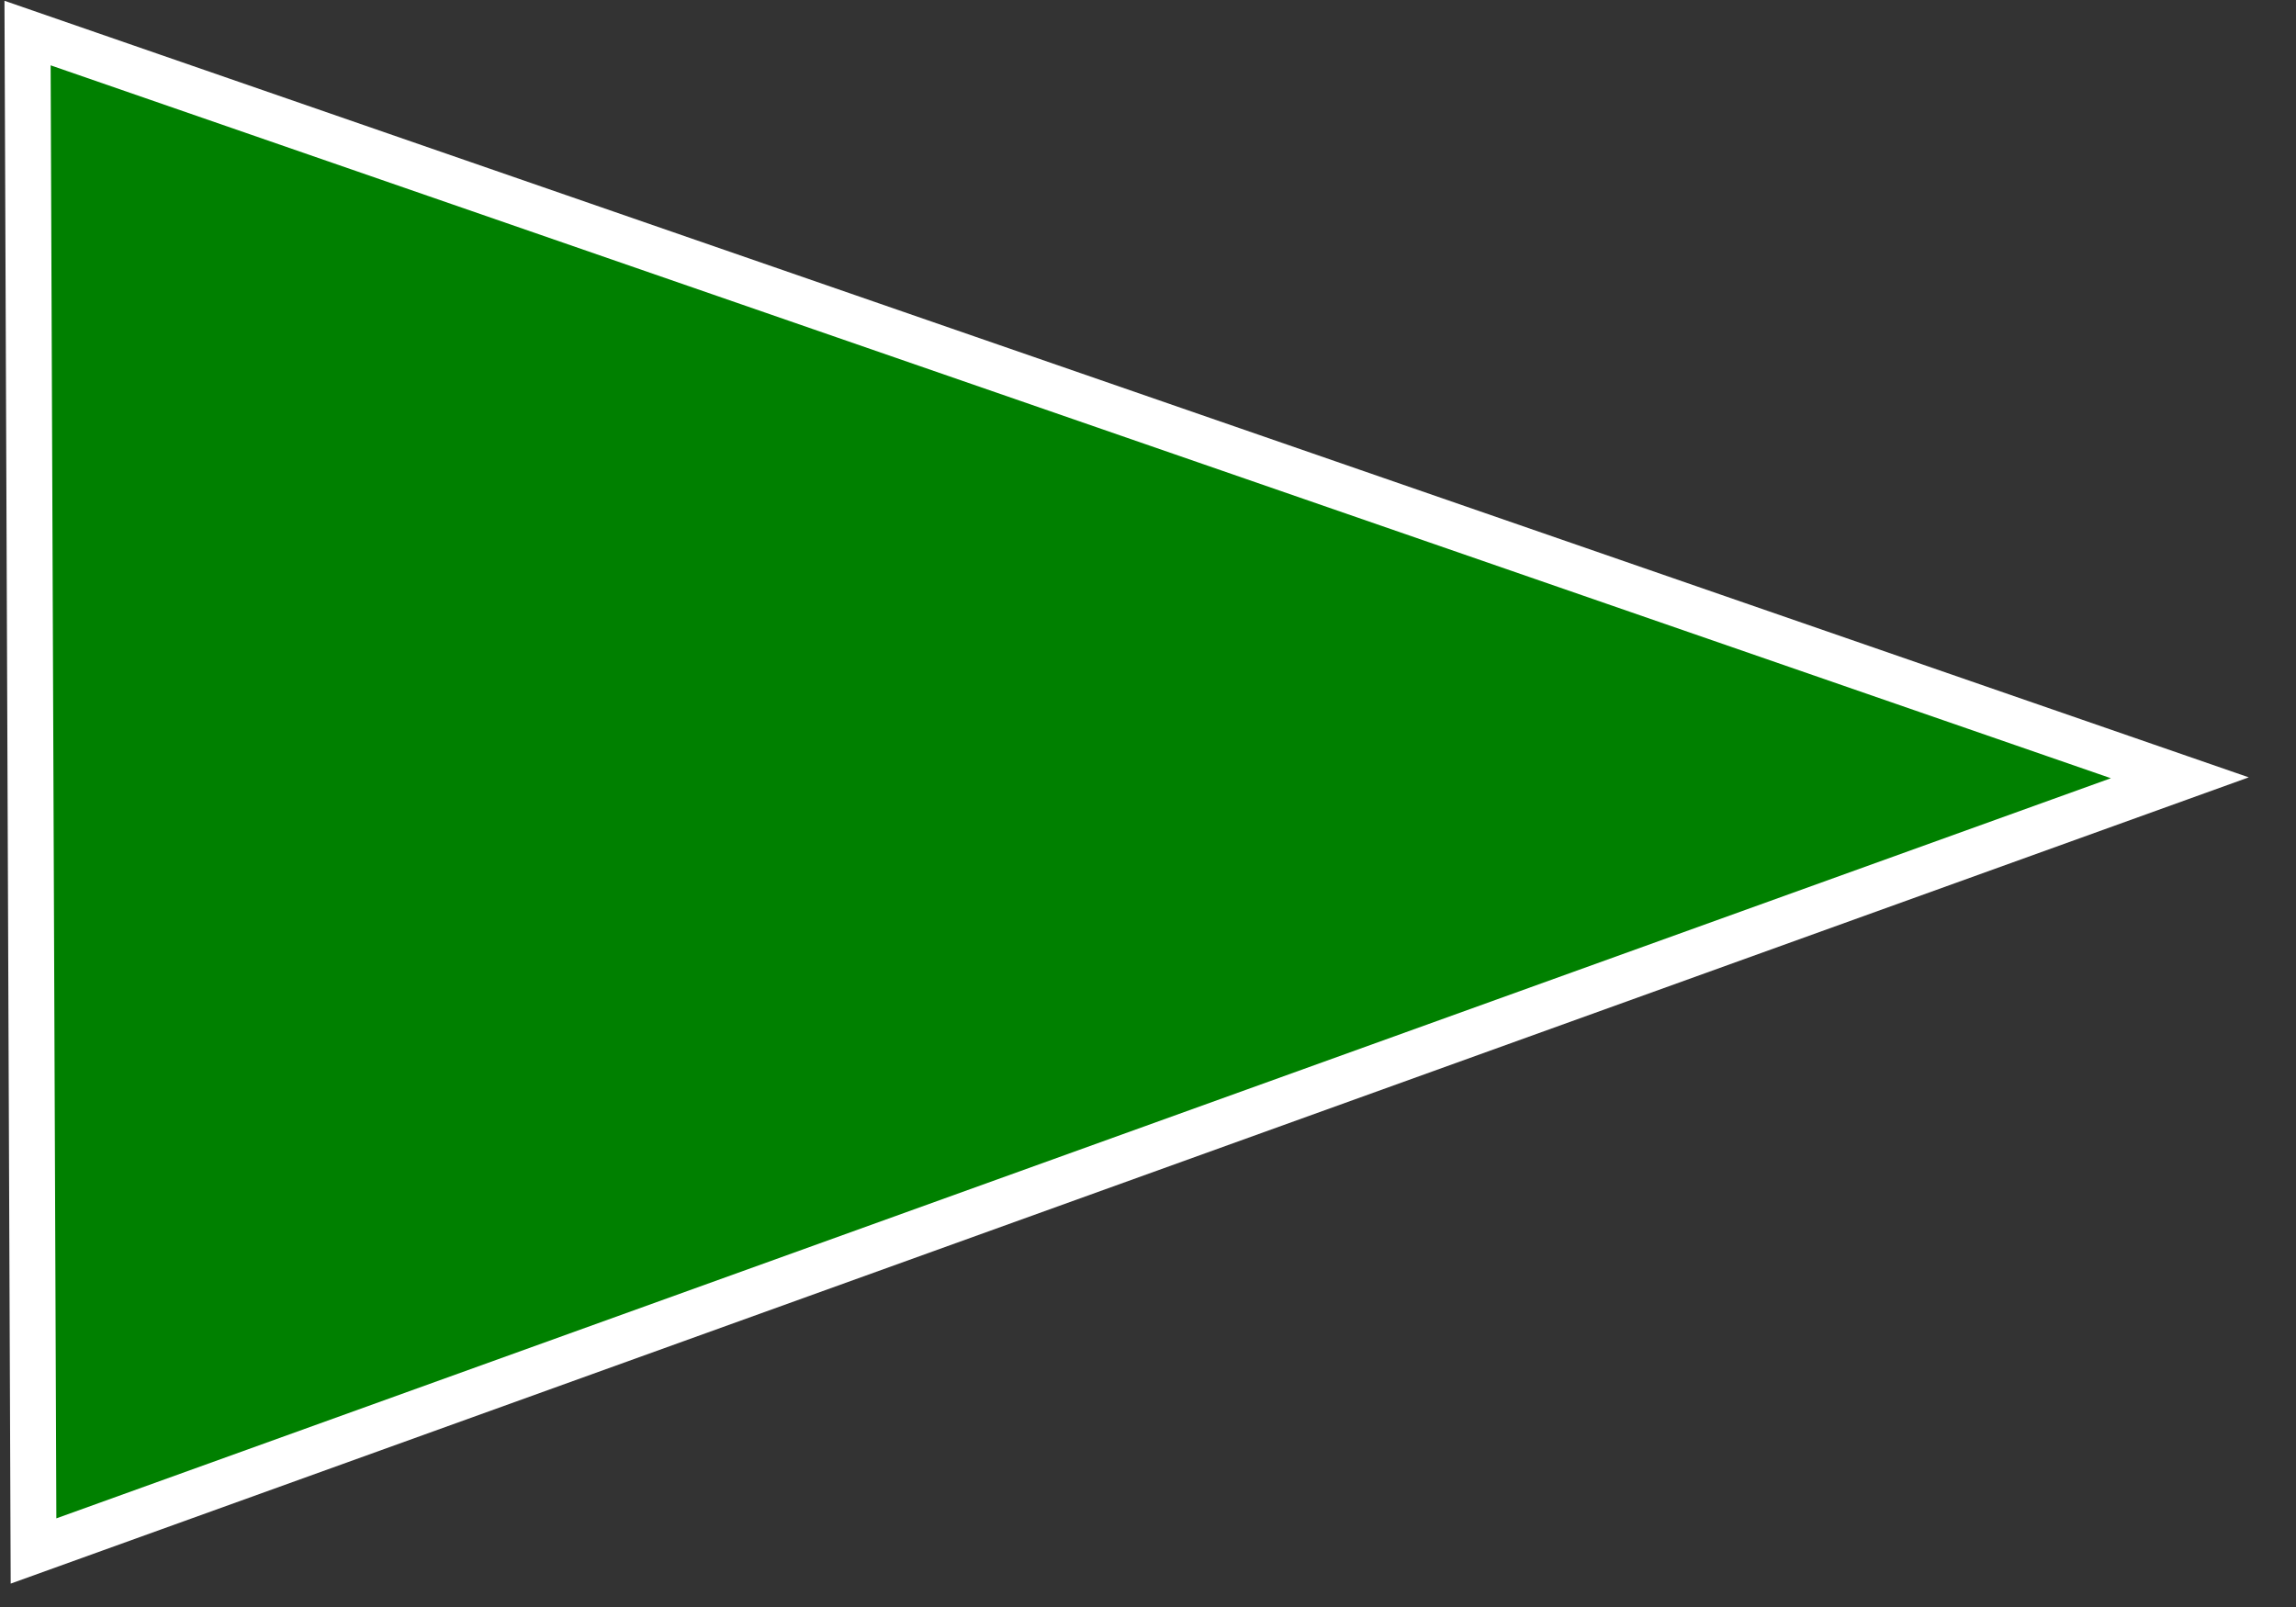 <svg viewBox="0 0 50 35" fill="none" xmlns="http://www.w3.org/2000/svg" style="background-color: white;"> 
<rect x="0" y="0" width="50" height="35" fill="#333333" stroke="none"/> 
<path d="M0.6 0.72L47.47 16.94L0.73 33.78L0.6 0.72Z" fill="green" stroke="white" stroke-width="1"></path>
</svg>